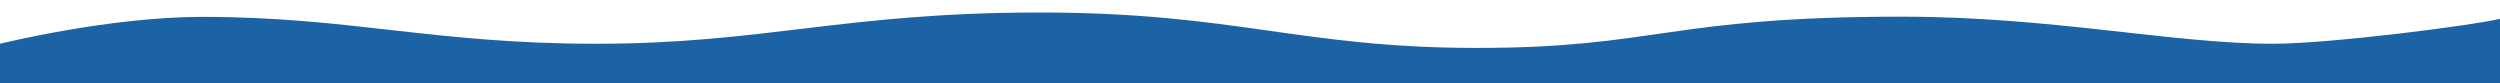 <svg xmlns="http://www.w3.org/2000/svg" width="1200" height="40" viewBox="0 0 1200 40"><path d="M0 21c0 0 52-12.9 97-12.9 71 0 111 12.9 189 12.9 81 0 119-15 213-15s125 17 210 17c86 0 92-15 204-15 71.7 0 130 13 178 13 27.7 0 97.3-9 109.1-12v31H0V21z" fill="#1C63A5"/></svg>